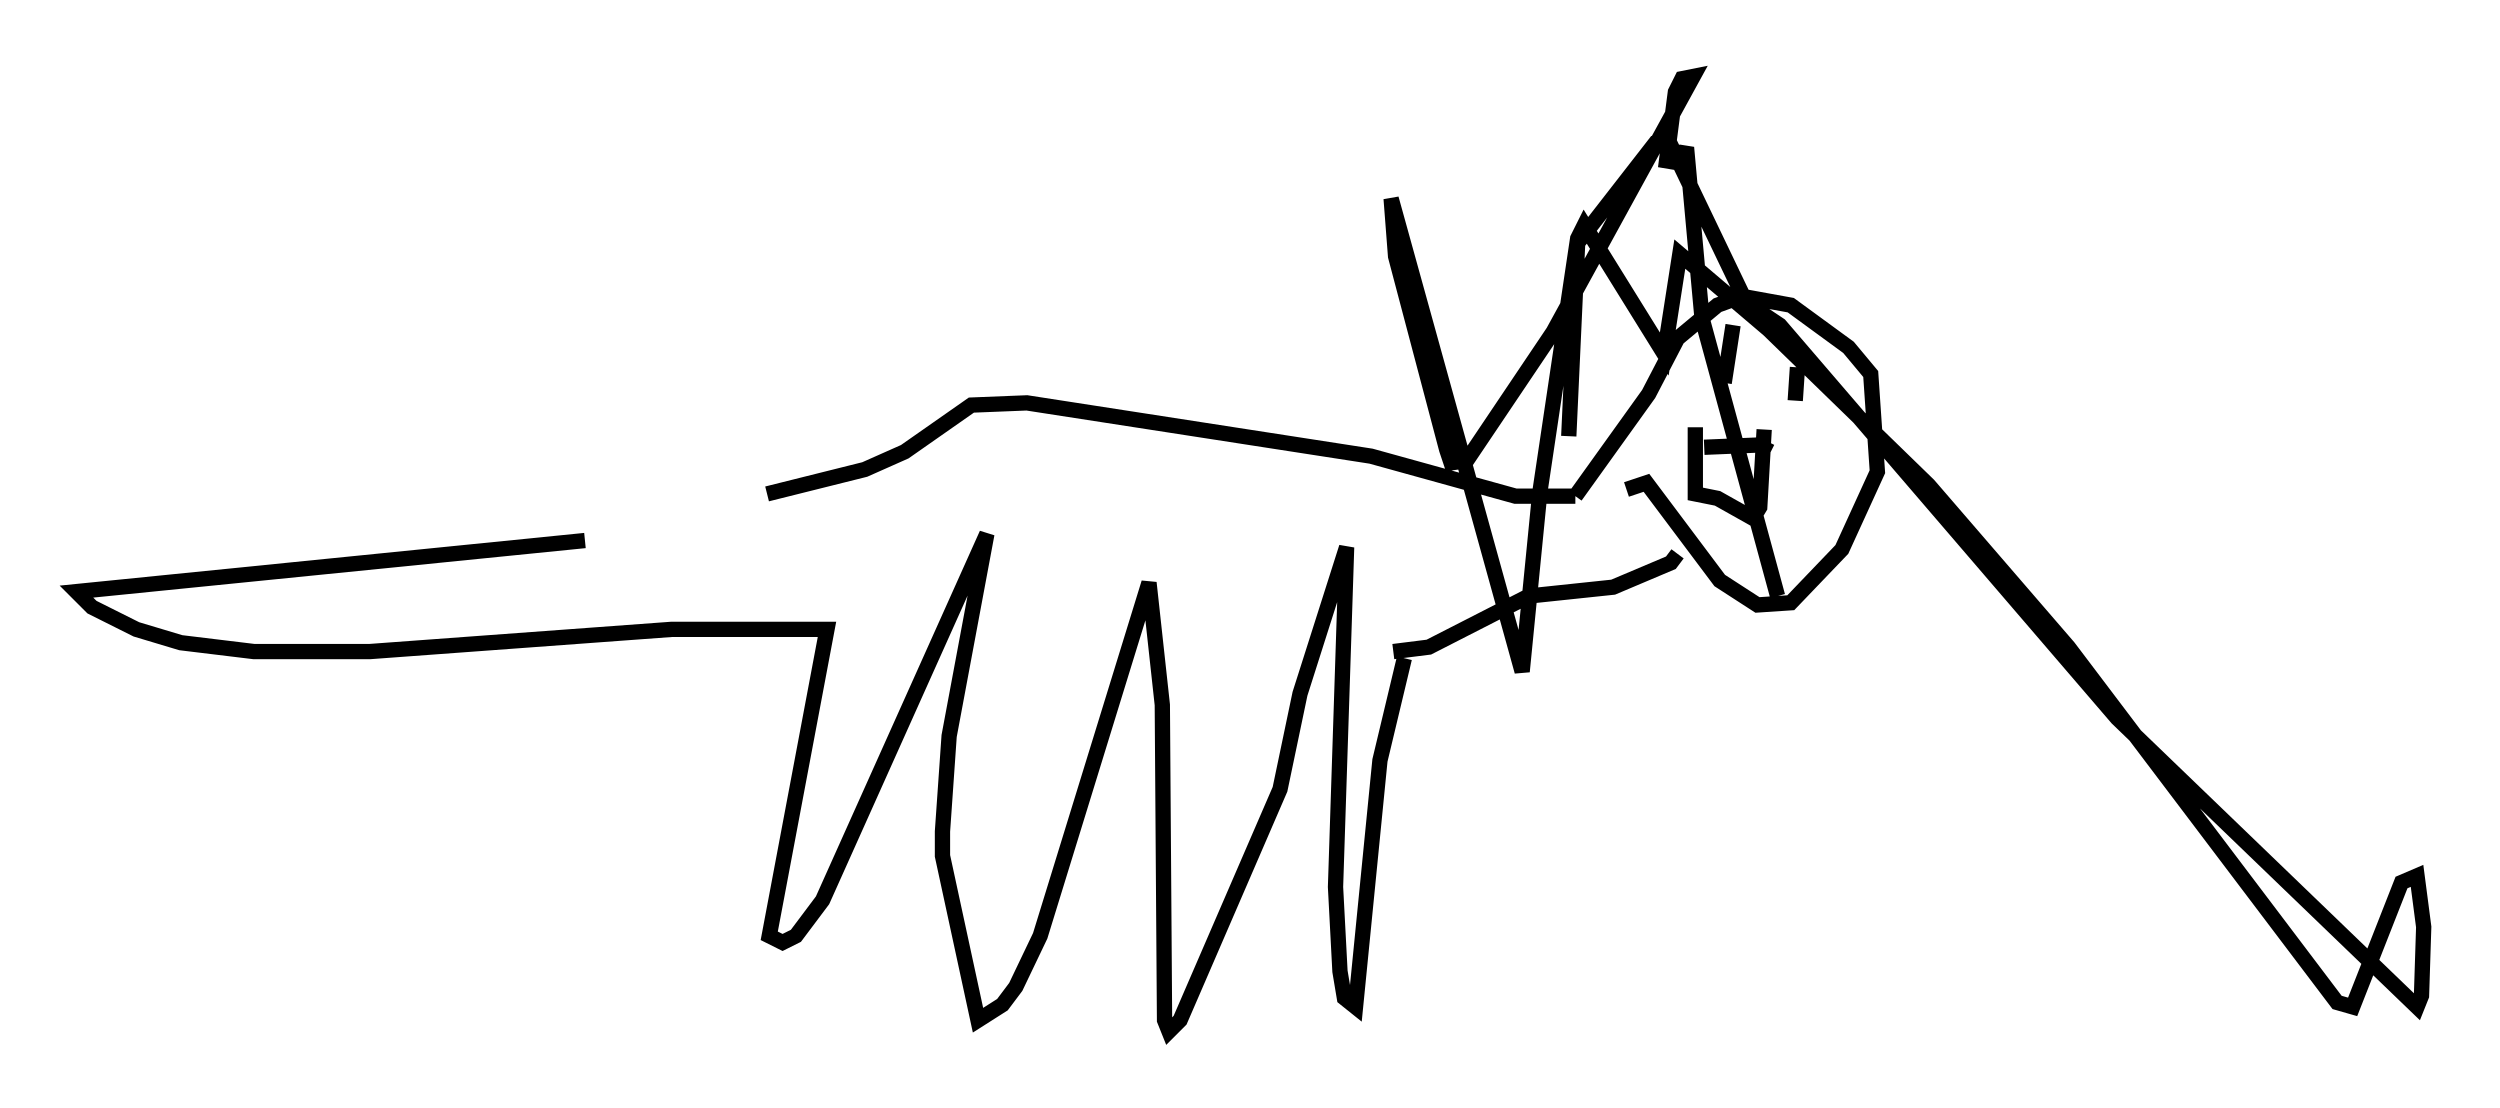 <?xml version="1.0" encoding="utf-8" ?>
<svg baseProfile="full" height="72.458" version="1.1" width="163.53" xmlns="http://www.w3.org/2000/svg" xmlns:ev="http://www.w3.org/2001/xml-events" xmlns:xlink="http://www.w3.org/1999/xlink"><defs /><rect fill="white" height="72.458" width="163.53" x="0" y="0" /><path d="M51.626, 34.631 m-13.363, 0.726 l-33.263, 3.341 1.017, 1.017 l2.905, 1.453 2.905, 0.872 l4.793, 0.581 7.553, 0.0 l19.754, -1.453 10.168, 0.0 l-3.777, 20.045 0.872, 0.436 l0.872, -0.436 1.743, -2.324 l10.749, -23.966 -2.469, 13.218 l-0.436, 6.246 0.0, 1.598 l2.324, 10.749 1.598, -1.017 l0.872, -1.162 1.598, -3.341 l7.117, -23.095 0.872, 7.989 l0.145, 20.626 0.291, 0.726 l0.726, -0.726 6.536, -15.106 l1.307, -6.246 3.05, -9.587 l-0.726, 22.223 0.291, 5.52 l0.291, 1.743 0.726, 0.581 l1.598, -16.123 1.598, -6.682 m-41.687, -10.749 l6.391, -1.598 2.615, -1.162 l4.358, -3.05 3.631, -0.145 l22.514, 3.486 9.441, 2.615 l3.922, 0.0 m0.0, 0.0 l4.793, -6.682 1.888, -3.631 l2.615, -2.179 1.598, -0.581 l3.196, 0.581 3.777, 2.76 l1.453, 1.743 0.436, 6.391 l-2.324, 5.084 -3.341, 3.486 l-2.179, 0.145 -2.469, -1.598 l-4.793, -6.391 -1.307, 0.436 m-15.251, 10.603 l2.324, -0.291 6.536, -3.341 l5.52, -0.581 3.777, -1.598 l0.436, -0.581 m3.631, -14.961 l-0.581, 3.777 m4.793, -1.017 l-0.145, 2.179 m-5.955, 3.05 l3.486, -0.145 0.872, 0.436 m-4.939, -1.598 l0.0, 4.358 1.453, 0.291 l2.324, 1.307 0.436, -0.726 l0.291, -5.084 m-12.782, 0.436 l0.581, -12.637 5.084, -6.536 l0.872, -0.145 5.084, 10.603 l2.179, 1.453 22.078, 25.709 l19.609, 18.883 0.291, -0.726 l0.145, -4.503 -0.436, -3.341 l-1.017, 0.436 -3.196, 8.134 l-1.017, -0.291 -17.575, -23.24 l-9.151, -10.603 -10.458, -10.168 l-5.81, -4.939 -1.017, 6.536 l-5.229, -8.425 -0.436, 0.872 l-2.469, 16.559 -1.162, 11.765 l-8.57, -30.938 0.291, 3.777 l3.341, 12.637 0.291, 0.872 l1.017, -0.145 5.665, -8.425 l9.151, -16.704 -0.726, 0.145 l-0.436, 0.872 -0.581, 4.503 l0.872, 0.145 0.436, -1.017 l1.017, 11.184 4.939, 18.156 " fill="none" stroke="black" stroke-width="1" /></svg>